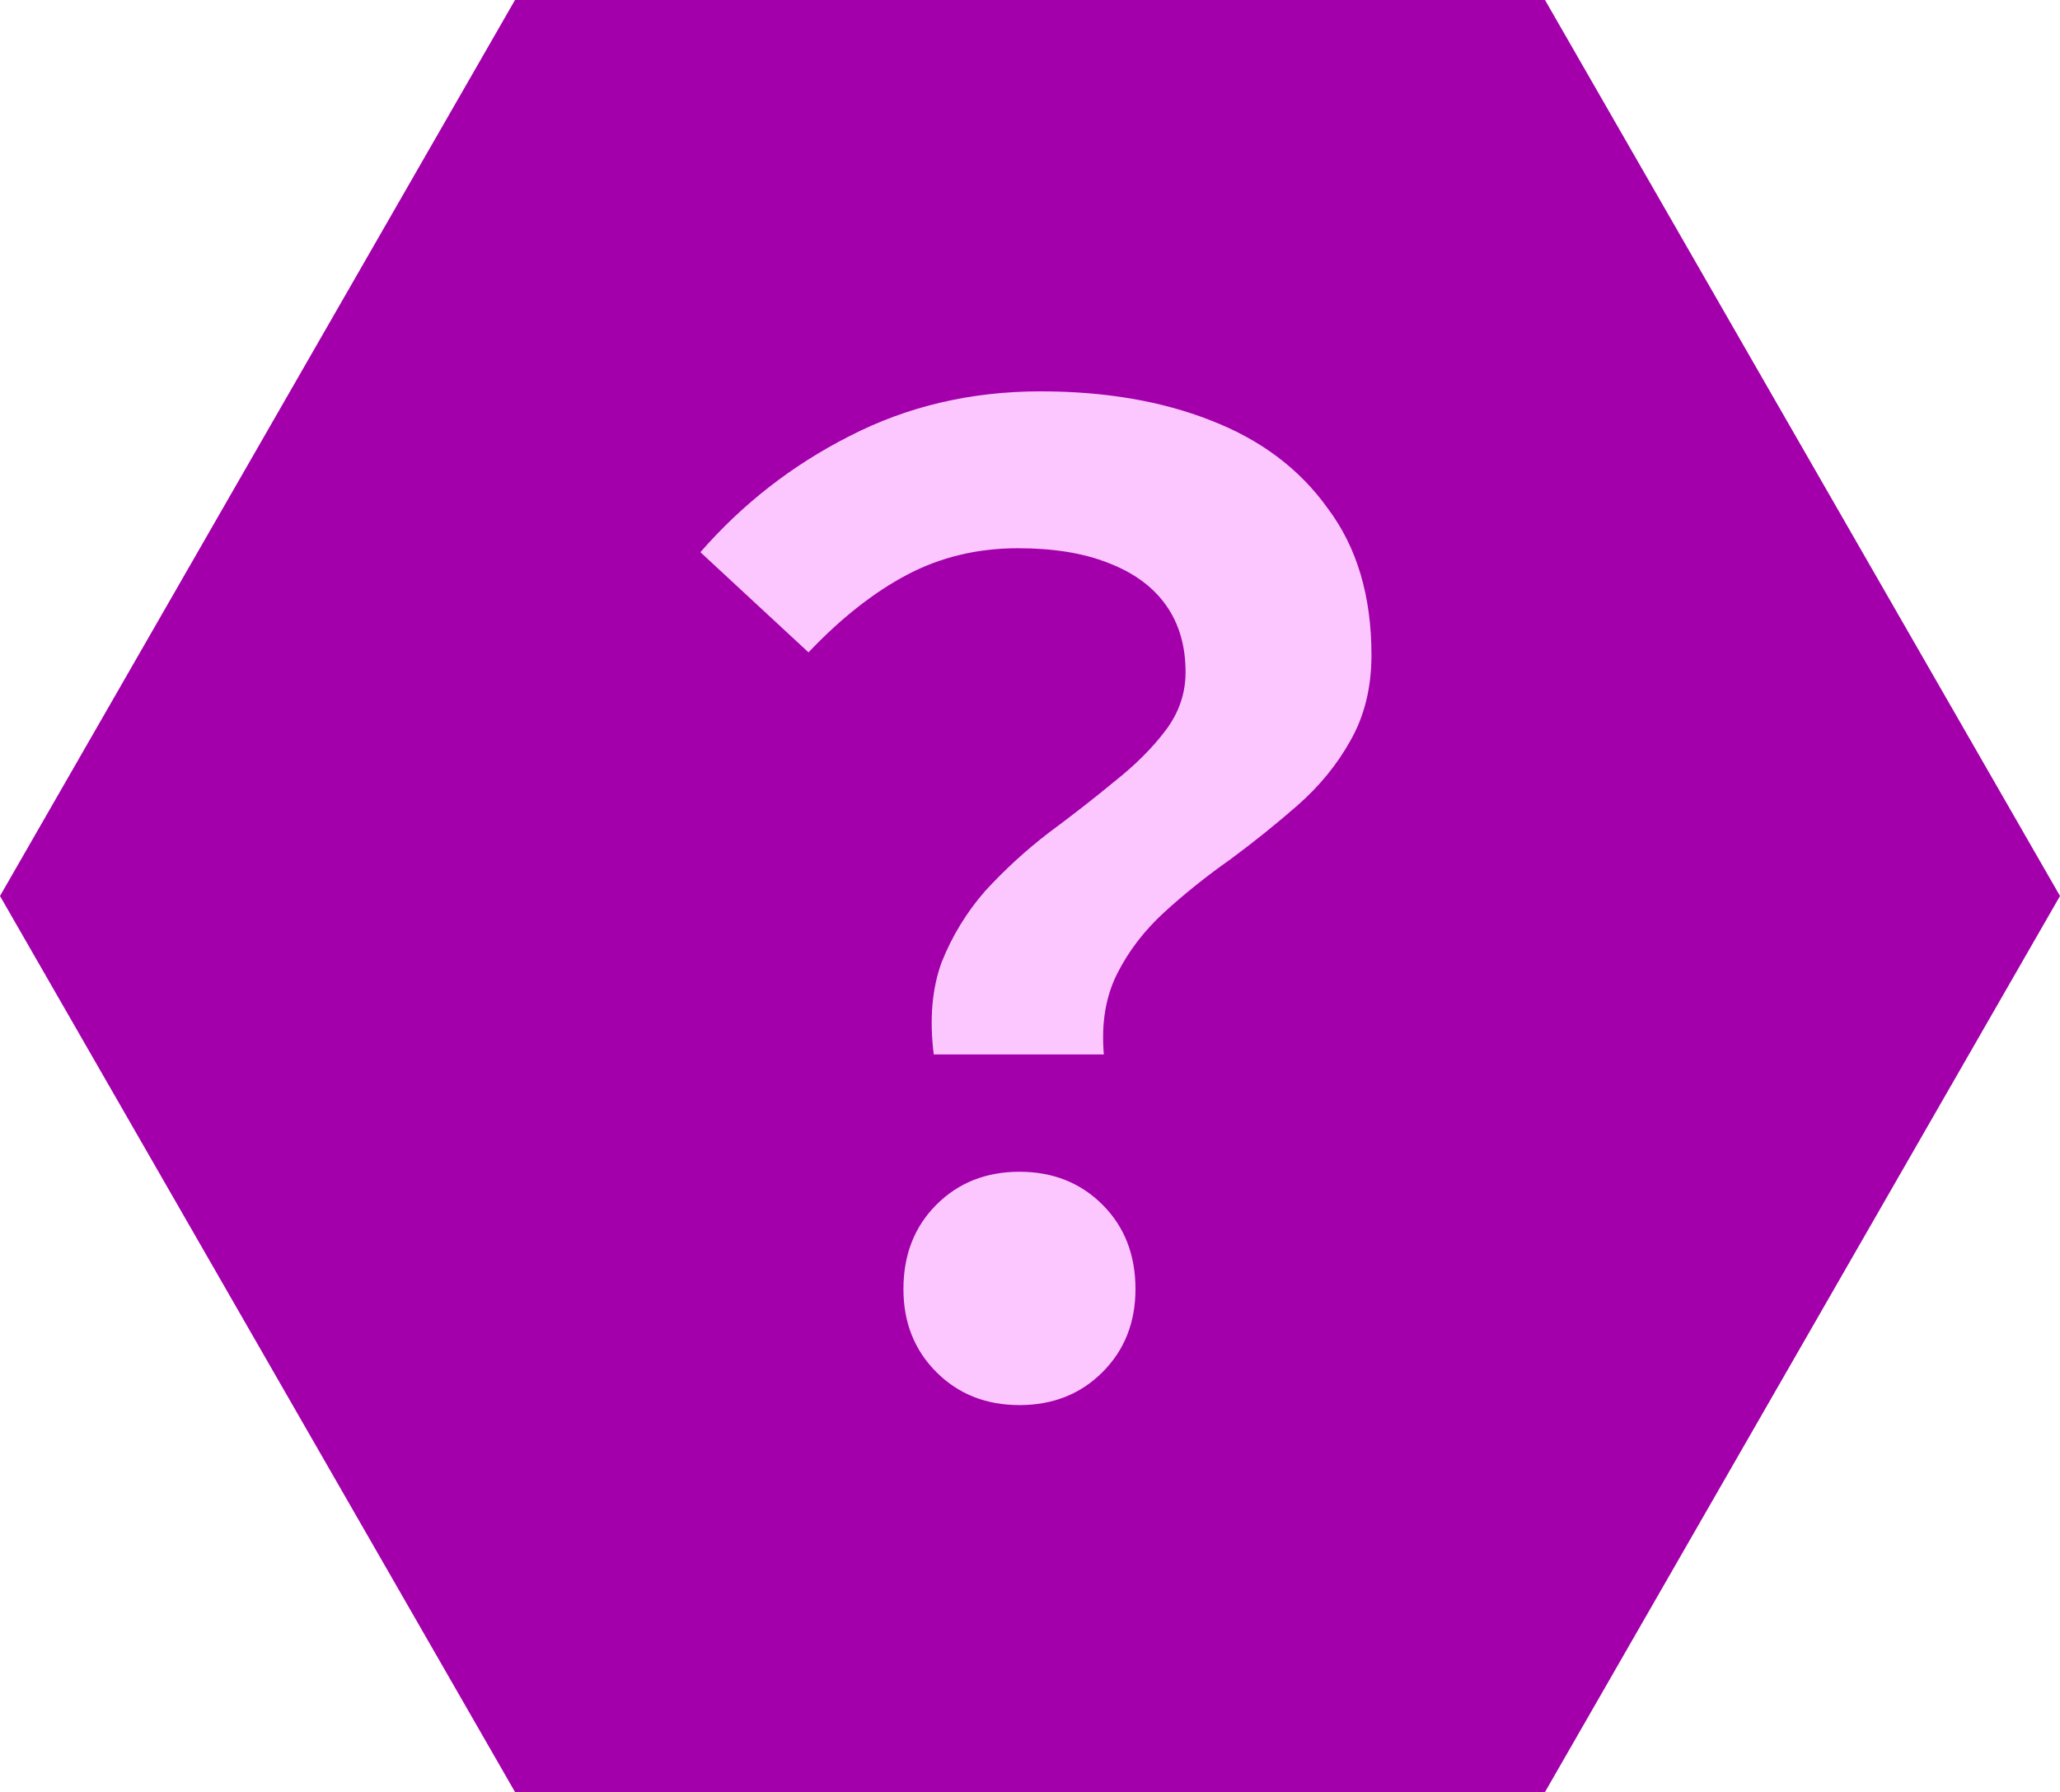 <svg width="100" height="87" viewBox="0 0 100 87" fill="none" xmlns="http://www.w3.org/2000/svg">
<path d="M100 43.5L75 87H25L0 43.5L25 0L75 2.1956e-06L100 43.5Z" fill="#A300AC"/>
<path d="M45.328 51.192C45.115 49.485 45.243 47.992 45.712 46.712C46.224 45.432 46.928 44.28 47.824 43.256C48.763 42.232 49.787 41.293 50.896 40.44C52.048 39.587 53.115 38.755 54.096 37.944C55.12 37.133 55.952 36.301 56.592 35.448C57.232 34.595 57.552 33.656 57.552 32.632C57.552 31.352 57.232 30.264 56.592 29.368C55.952 28.472 55.013 27.789 53.776 27.32C52.581 26.851 51.131 26.616 49.424 26.616C47.461 26.616 45.669 27.043 44.048 27.896C42.427 28.749 40.827 30.008 39.248 31.672L34 26.808C36.048 24.461 38.459 22.584 41.232 21.176C44.048 19.725 47.141 19 50.512 19C53.627 19 56.379 19.469 58.768 20.408C61.2 21.347 63.099 22.776 64.464 24.696C65.872 26.573 66.576 28.941 66.576 31.8C66.576 33.379 66.235 34.765 65.552 35.96C64.912 37.112 64.059 38.157 62.992 39.096C61.968 39.992 60.88 40.867 59.728 41.72C58.576 42.531 57.509 43.384 56.528 44.28C55.547 45.176 54.779 46.179 54.224 47.288C53.669 48.397 53.456 49.699 53.584 51.192H45.328ZM49.488 68.216C47.867 68.216 46.523 67.683 45.456 66.616C44.389 65.549 43.856 64.205 43.856 62.584C43.856 60.92 44.389 59.555 45.456 58.488C46.523 57.421 47.867 56.888 49.488 56.888C51.109 56.888 52.453 57.421 53.52 58.488C54.587 59.555 55.12 60.92 55.12 62.584C55.12 64.205 54.587 65.549 53.52 66.616C52.453 67.683 51.109 68.216 49.488 68.216Z" fill="#FCC7FF"/>
</svg>
